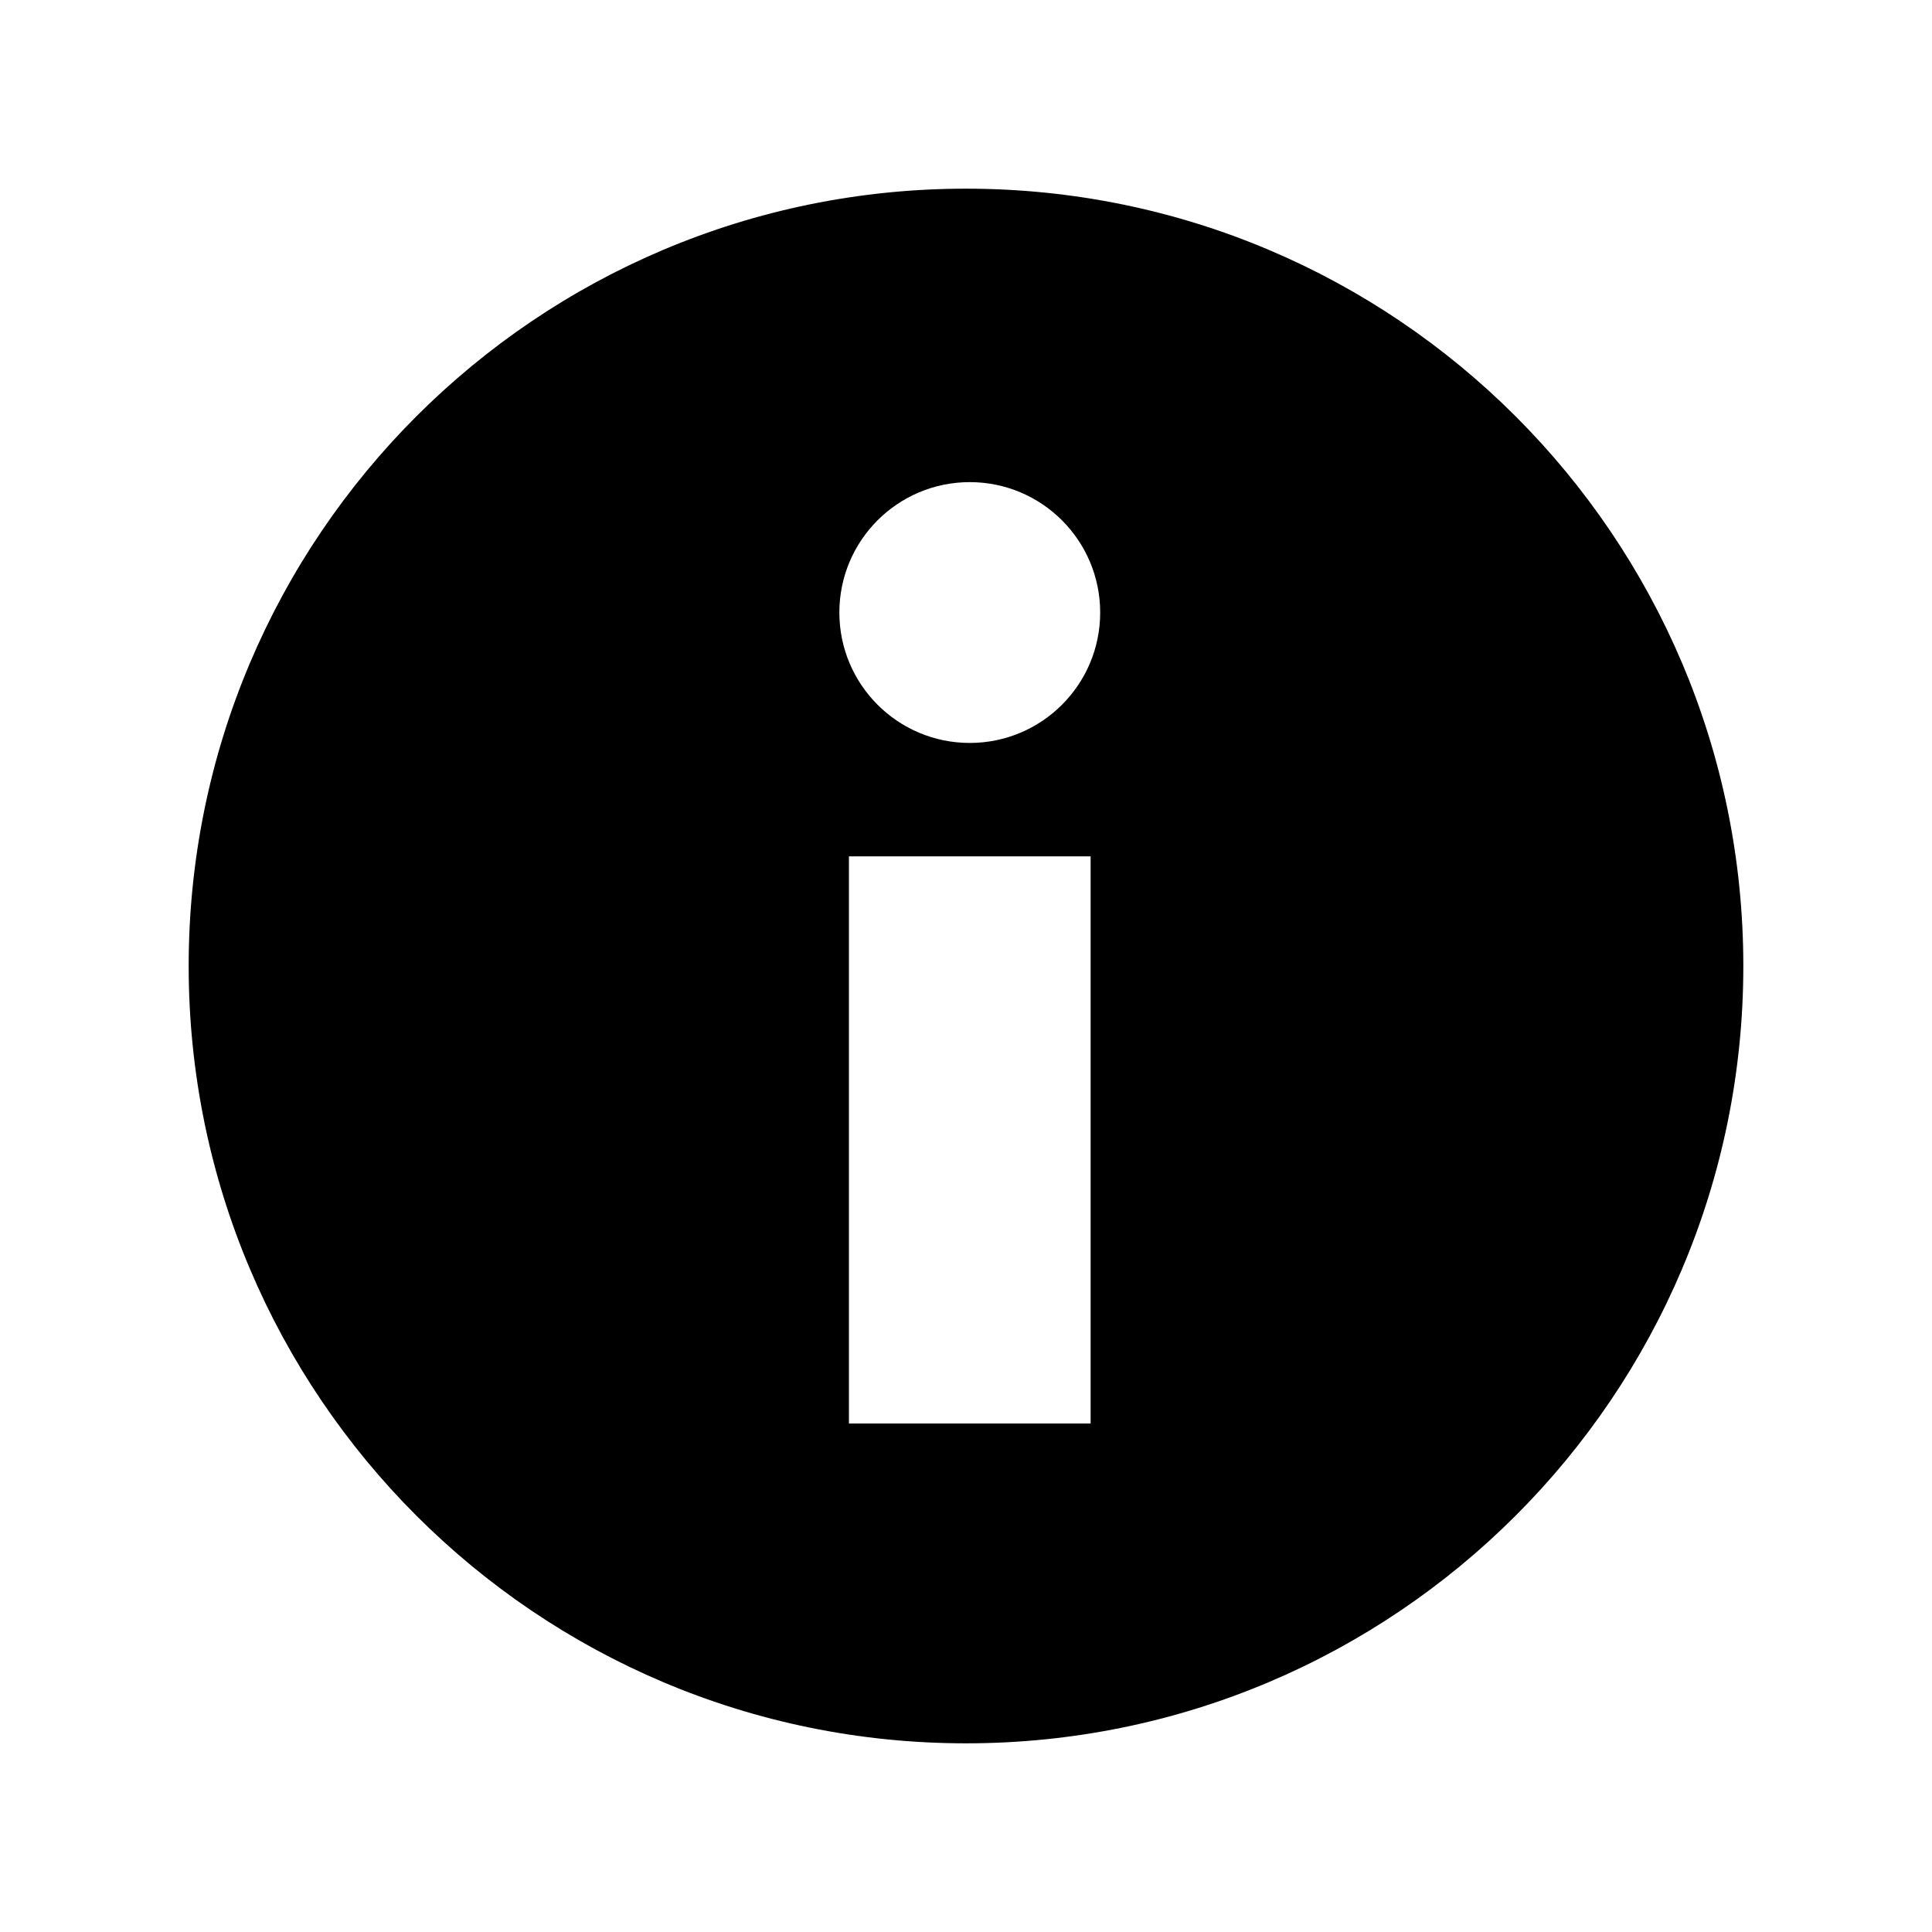 <?xml version="1.0" encoding="utf-8"?>
<!-- Generator: Adobe Illustrator 17.0.0, SVG Export Plug-In . SVG Version: 6.00 Build 0)  -->
<!DOCTYPE svg PUBLIC "-//W3C//DTD SVG 1.1//EN" "http://www.w3.org/Graphics/SVG/1.1/DTD/svg11.dtd">
<svg version="1.1" id="Layer_1" xmlns="http://www.w3.org/2000/svg" xmlns:xlink="http://www.w3.org/1999/xlink" x="0px" y="0px"
	 width="64px" height="64px" viewBox="224 224 64 64" enable-background="new 224 224 64 64" xml:space="preserve">
<g>
	<path id="info-icon" d="M256,230.25c-14.221,0-25.75,11.529-25.75,25.75c0,14.221,11.529,25.75,25.75,25.75
		c14.221,0,25.75-11.529,25.75-25.75C281.75,241.779,270.221,230.25,256,230.25z M260.128,271.155h-8.006v-18.787h8.006V271.155z
		 M256.125,248.611c-2.386,0-4.32-1.935-4.32-4.32c0-2.386,1.934-4.32,4.32-4.32c2.386,0,4.32,1.935,4.32,4.32
		C260.445,246.676,258.511,248.611,256.125,248.611z"/>
</g>
</svg>
